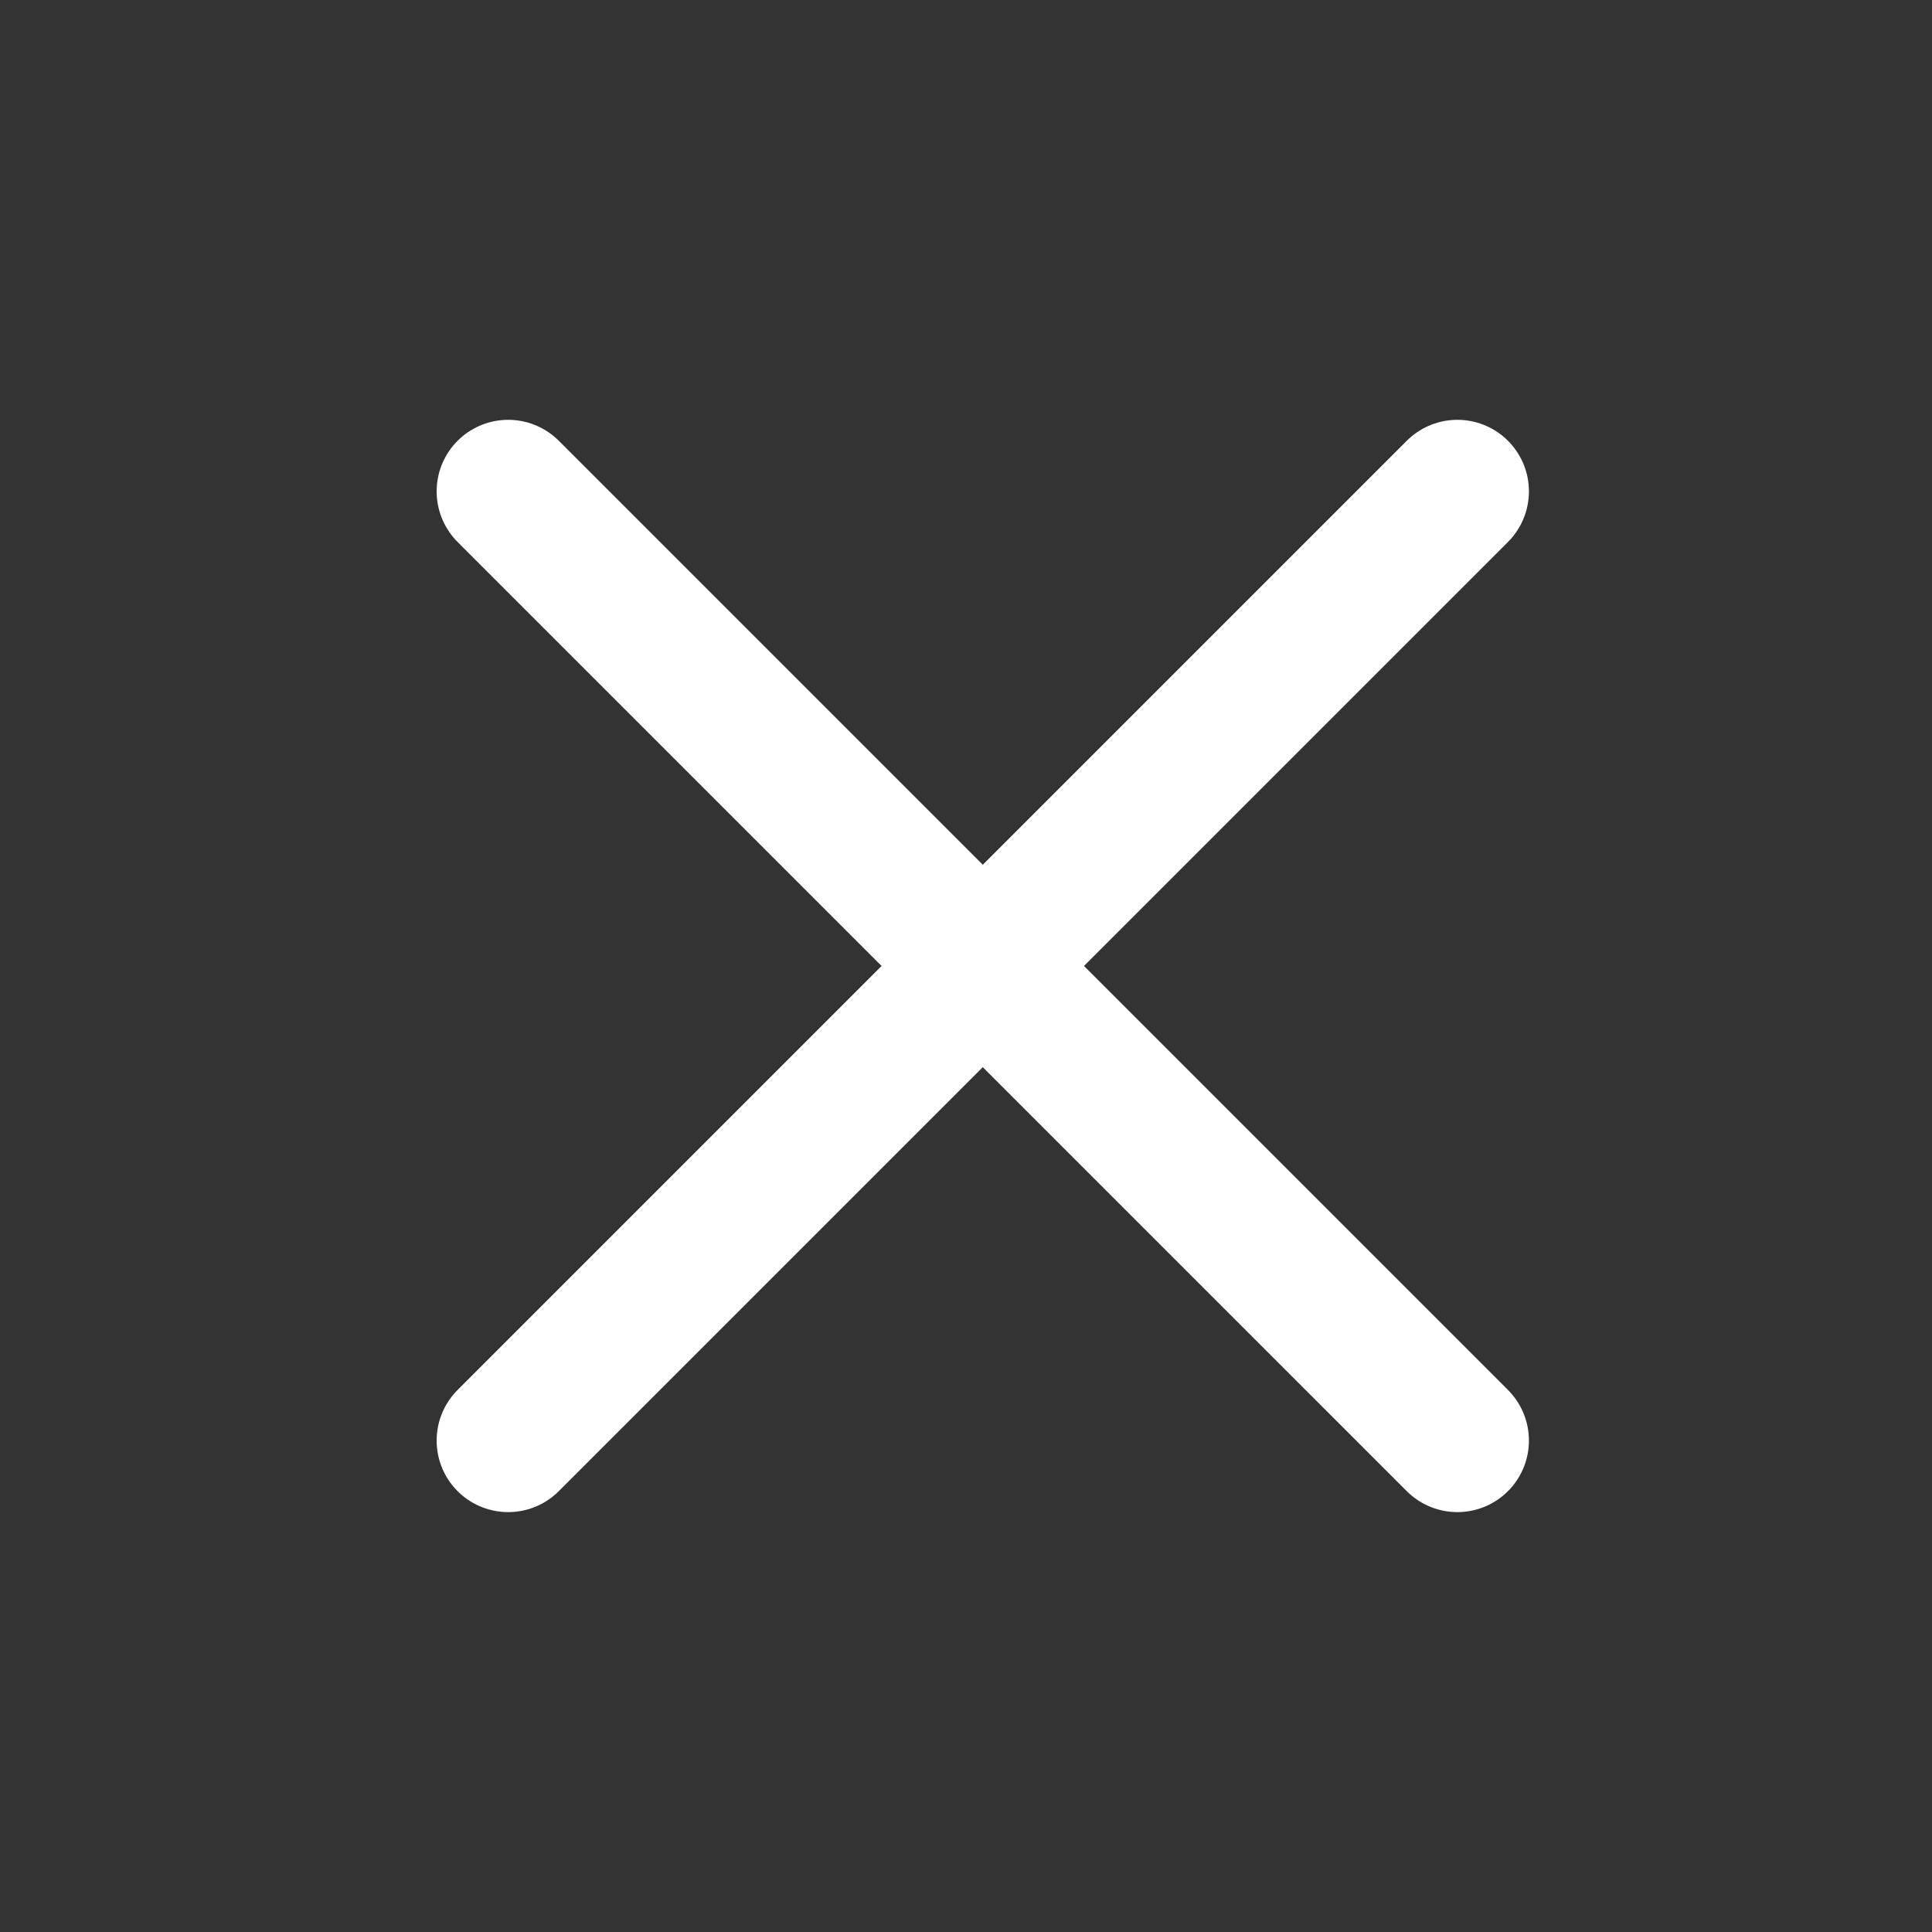 <svg width="27" height="27" viewBox="0 0 27 27" fill="none" xmlns="http://www.w3.org/2000/svg">
<rect x="0" y="0" width="27" height="27" fill="#333333" stroke="none"/>
<path d="M20.367 6.867L7.102 20.132" stroke="white" stroke-width="2" stroke-linecap="round" stroke-linejoin="round"/>
<path d="M7.102 6.867L20.367 20.132" stroke="white" stroke-width="2" stroke-linecap="round" stroke-linejoin="round"/>
</svg>
